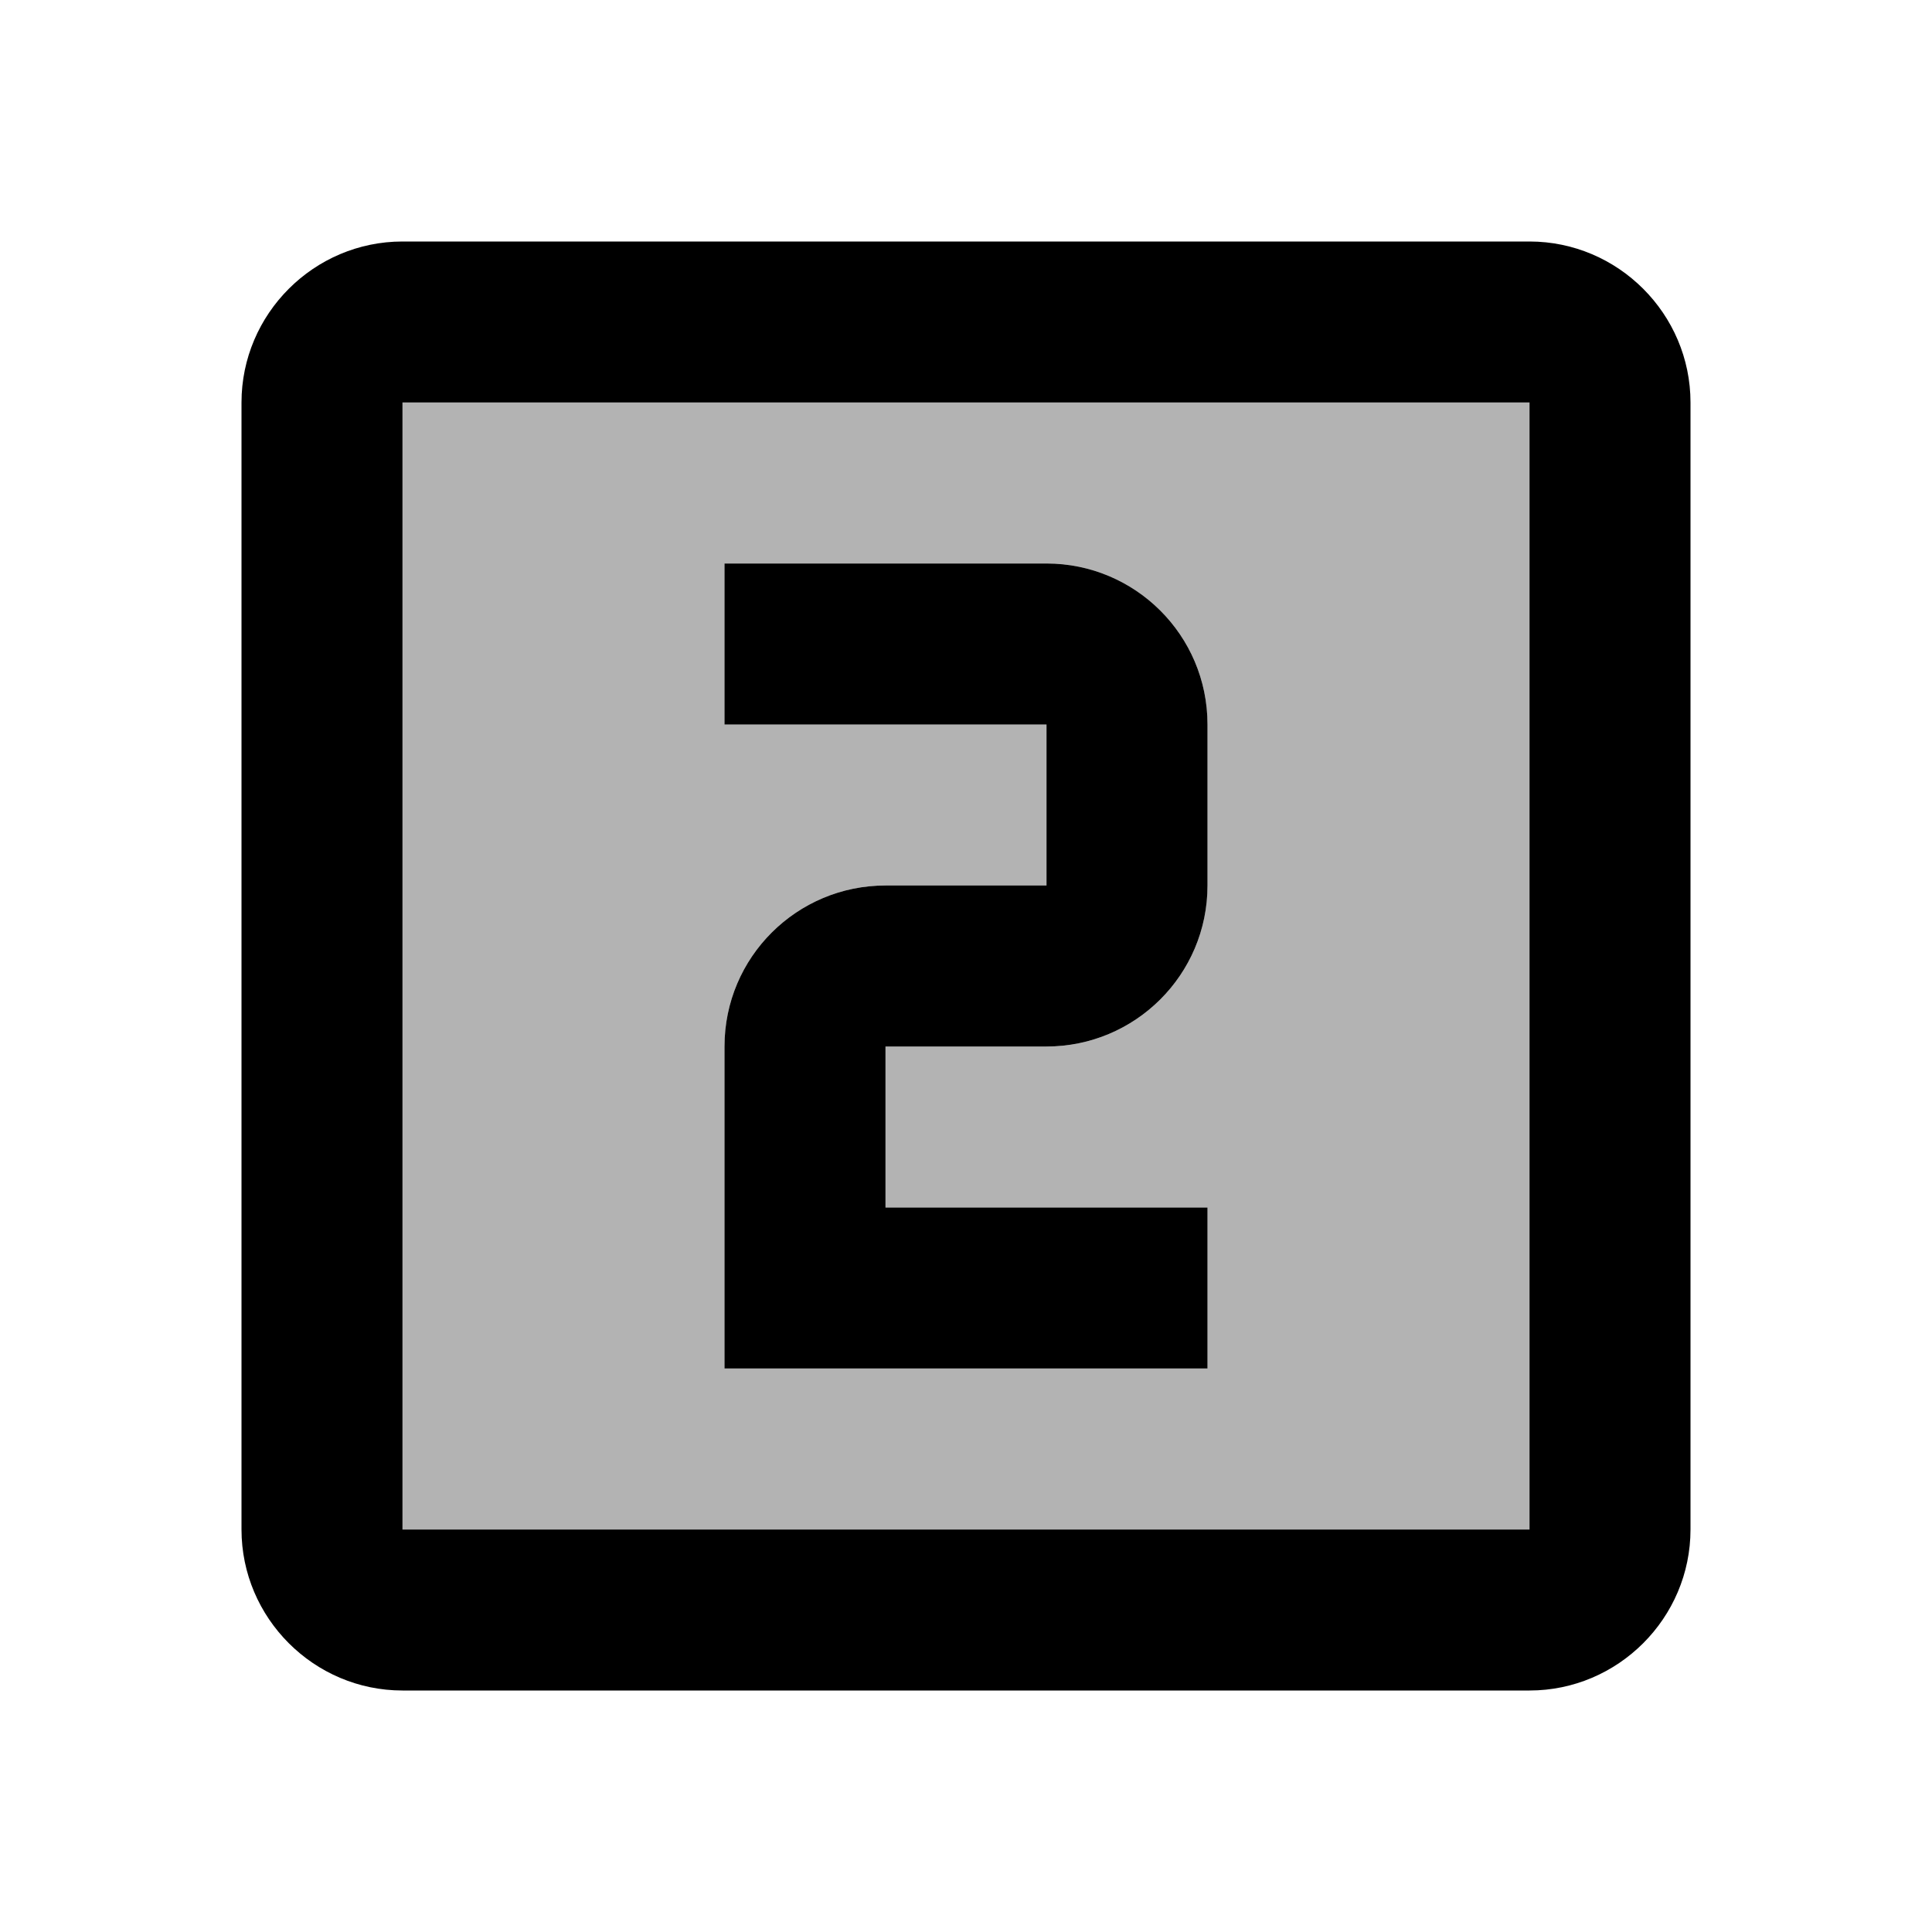 <svg width="24" height="24" viewBox="0 0 24 24"  xmlns="http://www.w3.org/2000/svg">
<path opacity="0.3" d="M19 5H5V19H19V5ZM15 11C15 12.11 14.1 13 13 13H11V15H15V17H9V13C9 11.89 9.9 11 11 11H13V9H9V7H13C14.1 7 15 7.89 15 9V11Z" />
<path d="M5 21H19C20.1 21 21 20.1 21 19V5C21 3.9 20.1 3 19 3H5C3.9 3 3 3.9 3 5V19C3 20.1 3.9 21 5 21ZM5 5H19V19H5V5ZM13 7H9V9H13V11H11C9.9 11 9 11.89 9 13V17H15V15H11V13H13C14.1 13 15 12.11 15 11V9C15 7.89 14.1 7 13 7Z" />
</svg>

